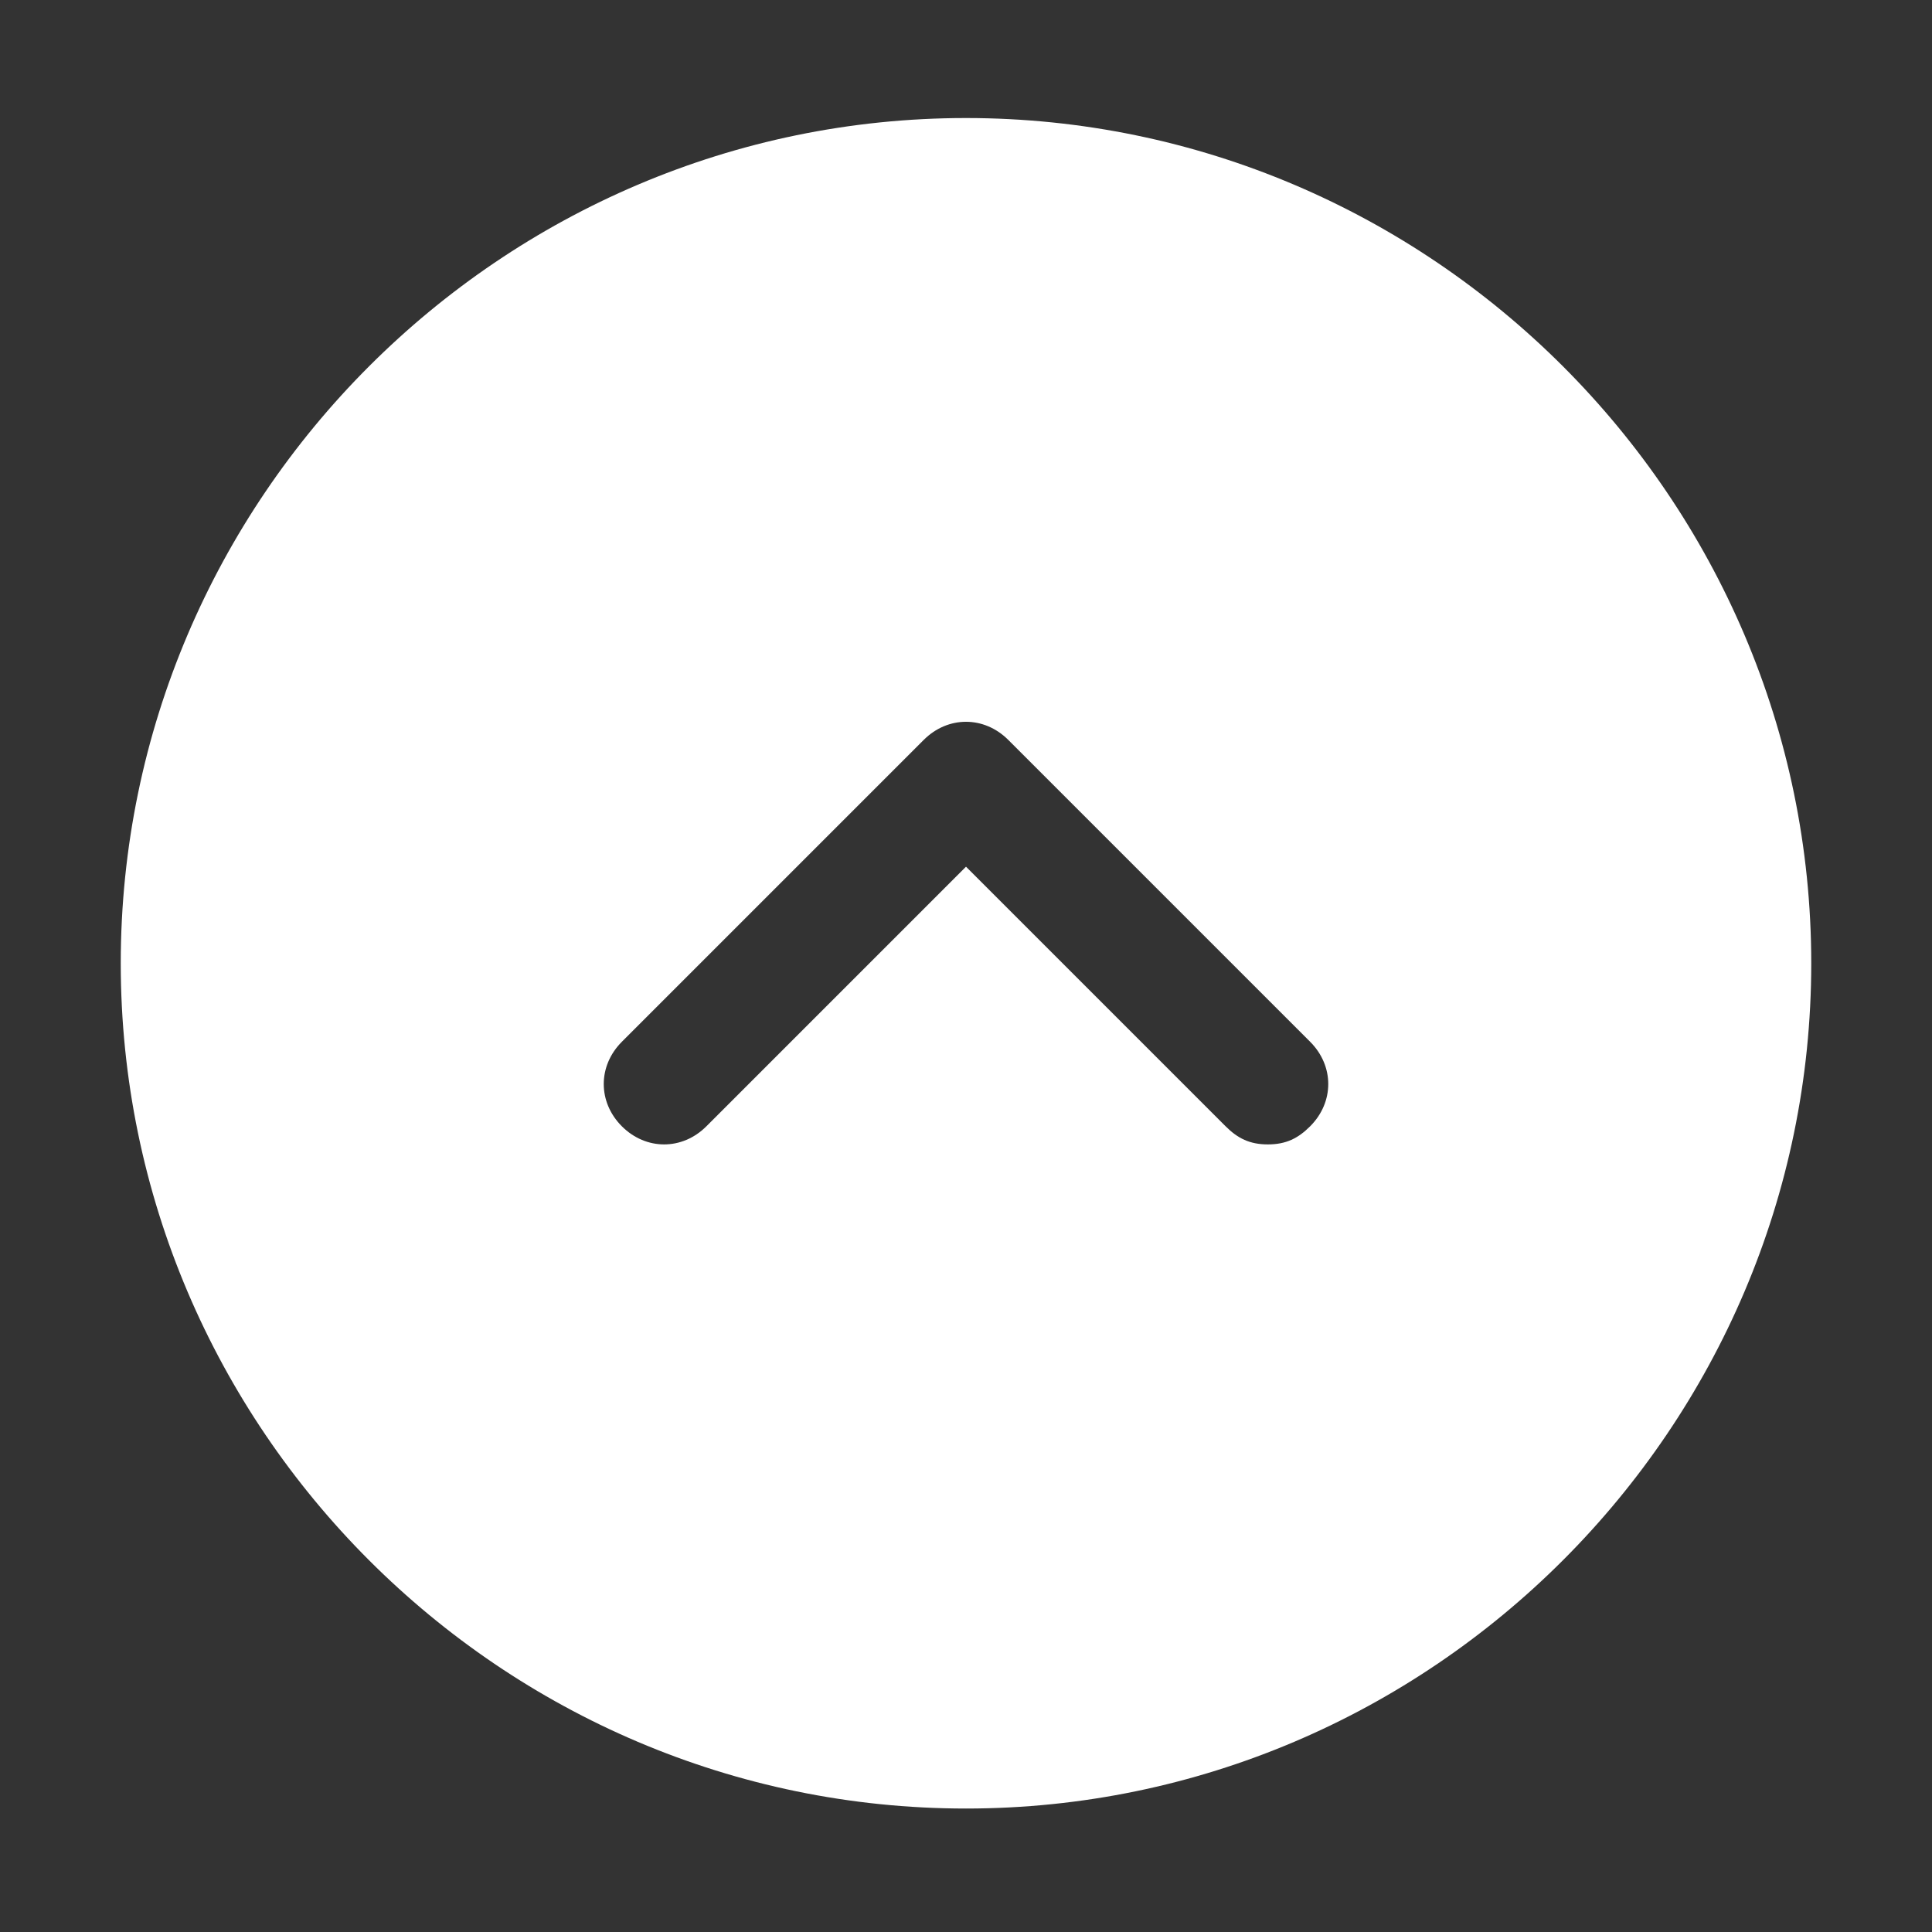 <svg width="32" height="32" xmlns="http://www.w3.org/2000/svg">

 <rect width="100%" height="100%" fill="#333333" stroke="none"/>

 <g>
  <title>background</title>
  <rect fill="none" id="canvas_background" height="402" width="582" y="-1" x="-1"/>
 </g>
 <g>
  <title>Layer 1</title>
  <path fill="#ffffff" id="svg_1" d="m16,1.955c-7.7,0 -14,6.3 -14,14s6.3,14 14,14s14,-6.3 14,-14s-6.3,-14 -14,-14zm5.7,16.7c-0.2,0.2 -0.4,0.3 -0.7,0.3s-0.5,-0.1 -0.7,-0.3l-4.3,-4.3l-4.3,4.3c-0.4,0.4 -1,0.4 -1.4,0s-0.4,-1 0,-1.4l5,-5c0.4,-0.4 1,-0.4 1.4,0l5,5c0.4,0.4 0.4,1 0,1.4z"/>
 </g>
</svg>
